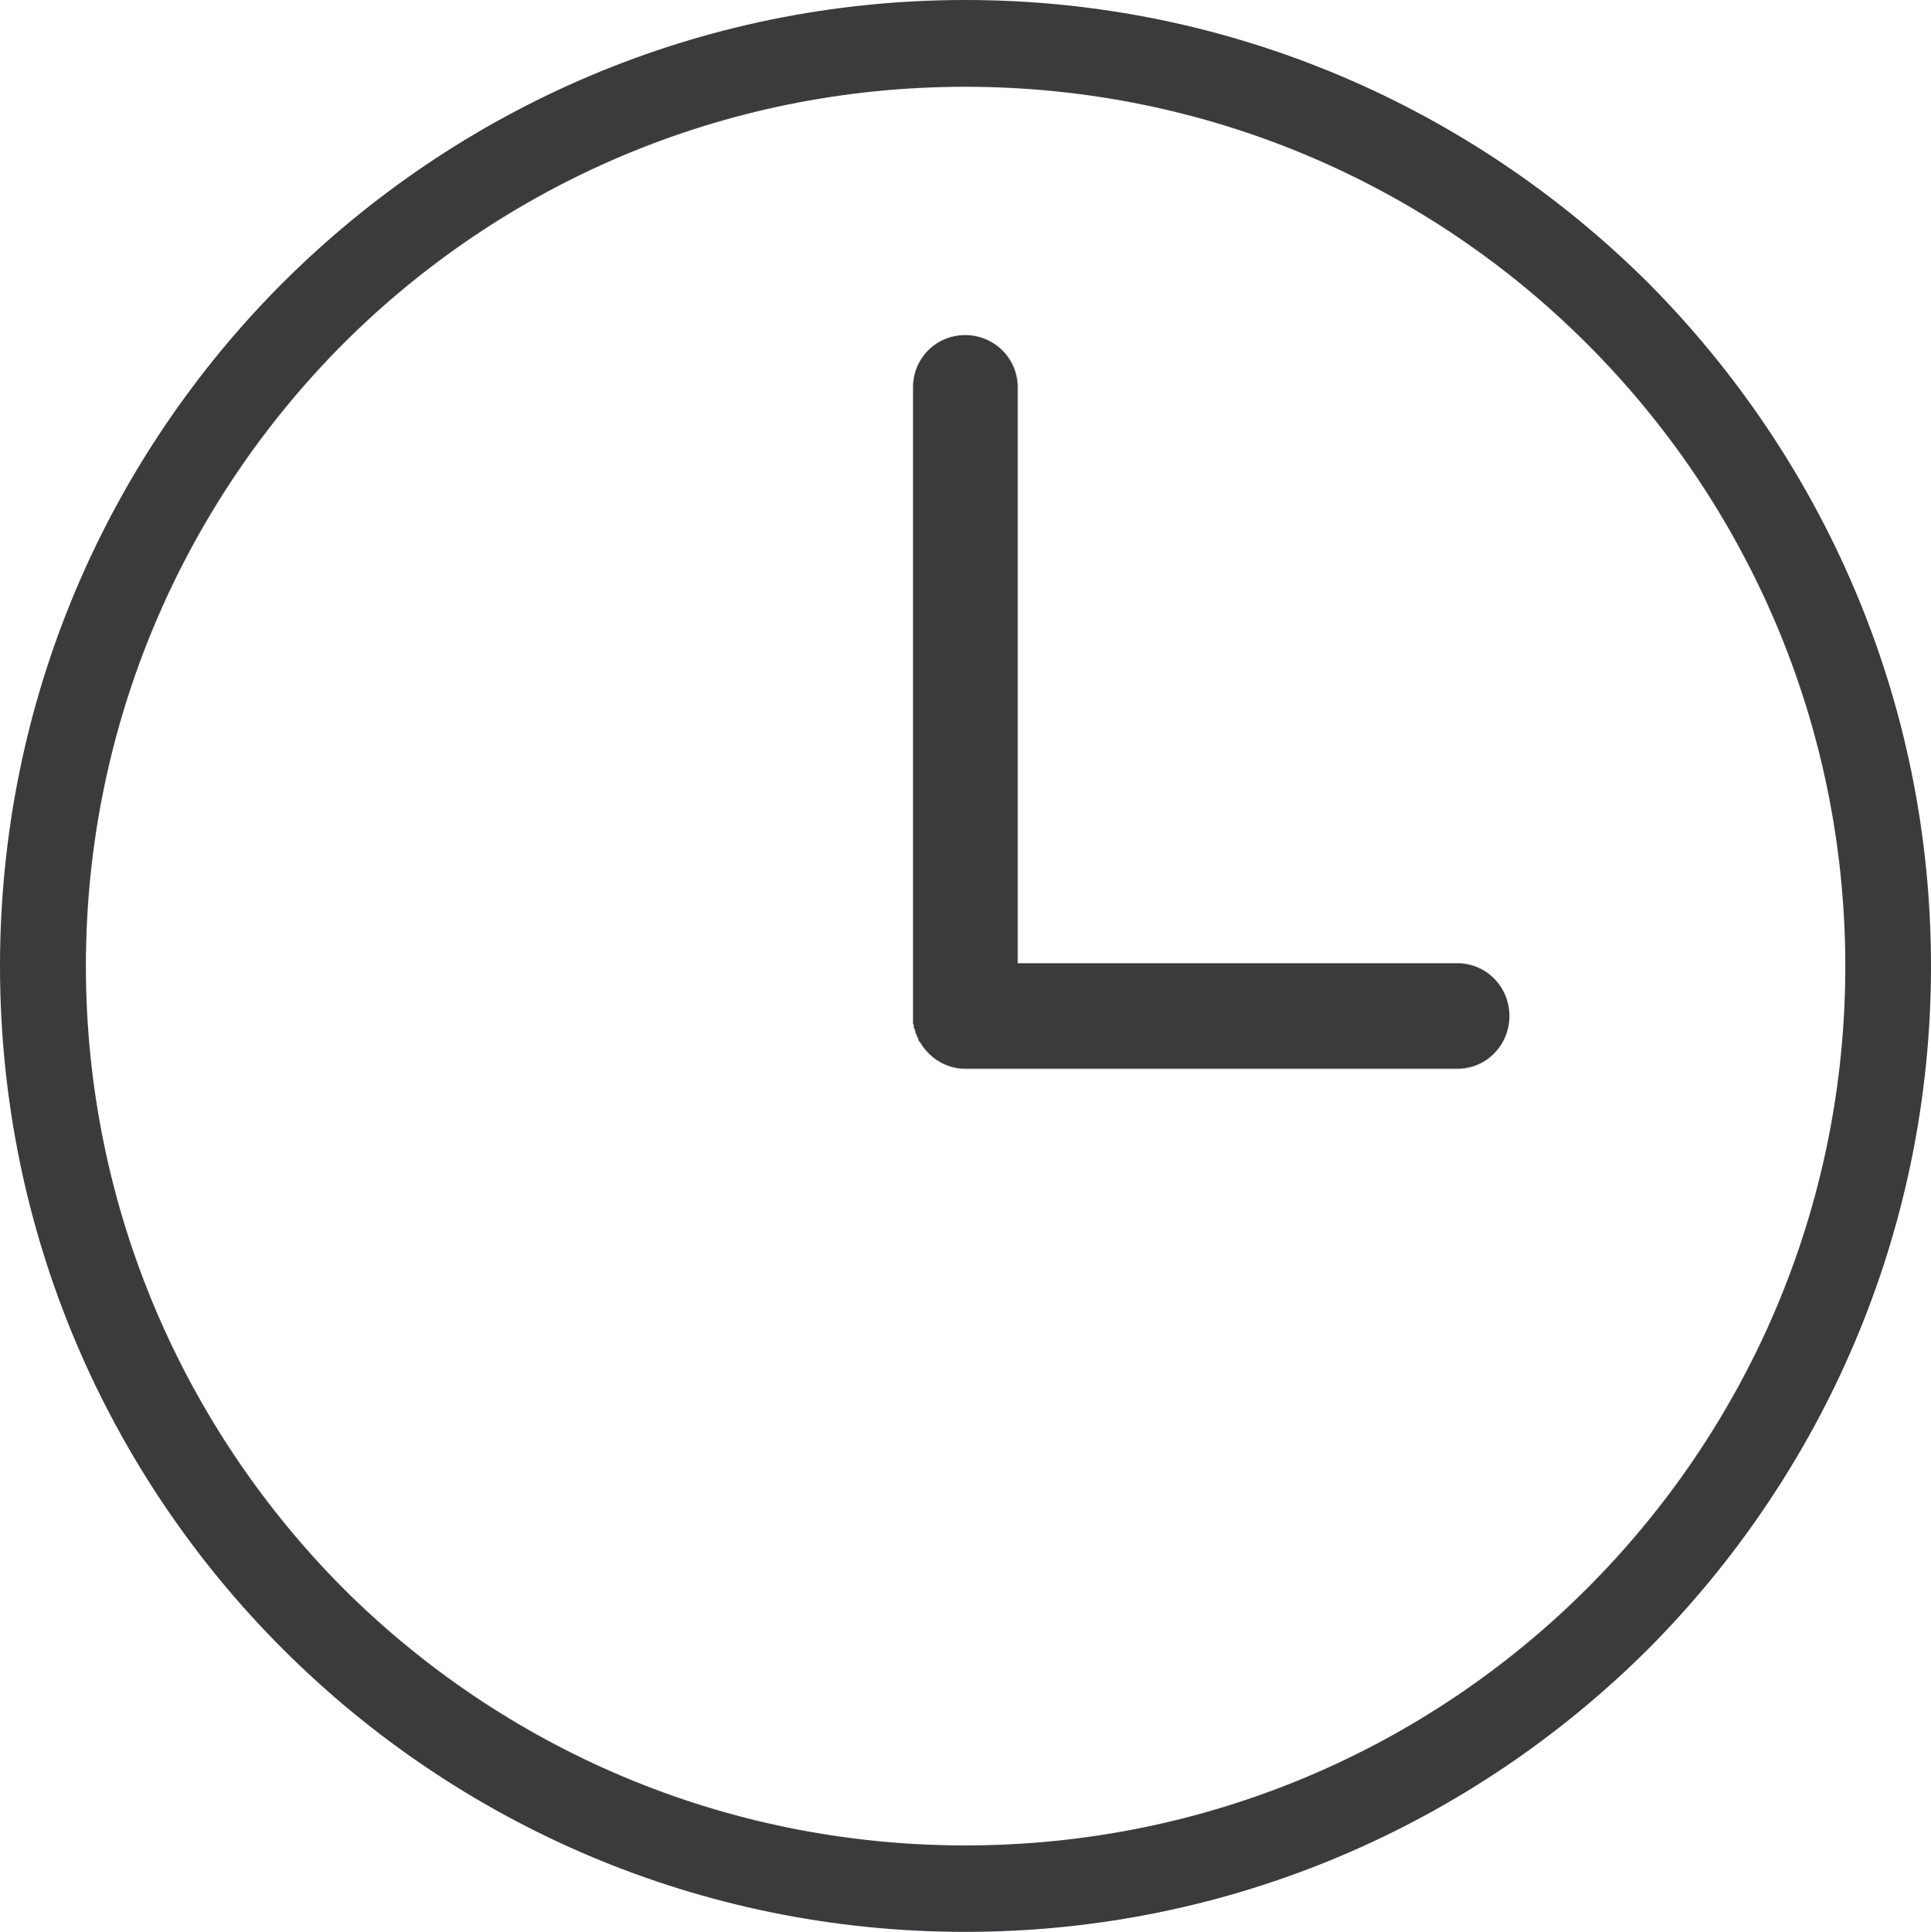 <svg class="img-responsive-SVG" version="1.1"
	 xmlns="http://www.w3.org/2000/svg" xmlns:xlink="http://www.w3.org/1999/xlink" xmlns:a="http://ns.adobe.com/AdobeSVGViewerExtensions/3.0/"
	 x="0px" y="0px" width="17.896px" height="17.903px" viewBox="0 0 17.896 17.903" enable-background="new 0 0 17.896 17.903"
	 xml:space="preserve" preserveAspectRatio="xMinYMin">
	<path fill="#3B3A3C" d="M8.945,0c2.47,0,4.705,1.005,6.329,2.62c1.617,1.626,2.622,3.861,2.622,6.331
		c0,2.47-1.005,4.707-2.622,6.331c-1.624,1.617-3.859,2.62-6.329,2.62c-2.47,0-4.706-1.003-6.323-2.62
		C0.997,13.659,0,11.422,0,8.952c0-2.47,0.997-4.706,2.62-6.331C4.24,1.005,6.475,0,8.945,0L8.945,0z M13.507,8.926
		c0.269,0,0.482,0.22,0.482,0.489c0,0.269-0.213,0.489-0.482,0.489H8.945c-0.18,0-0.337-0.104-0.419-0.248L8.518,9.65L8.511,9.635
		V9.629L8.505,9.614L8.497,9.601V9.593L8.49,9.58L8.484,9.574V9.559L8.478,9.546V9.537L8.469,9.525V9.497L8.462,9.489V3.588
		c0-0.269,0.214-0.483,0.483-0.483c0.267,0,0.487,0.214,0.487,0.483v5.338H13.507z M14.709,3.187
		c-1.475-1.477-3.515-2.383-5.764-2.383c-2.25,0-4.289,0.906-5.766,2.383C1.71,4.662,0.796,6.702,0.796,8.952
		c0,2.249,0.915,4.289,2.384,5.766c1.477,1.475,3.516,2.383,5.766,2.383c2.249,0,4.289-0.908,5.764-2.383
		c1.477-1.477,2.392-3.515,2.392-5.766C17.101,6.702,16.186,4.662,14.709,3.187L14.709,3.187z M14.586,3.31"/>
</svg>

